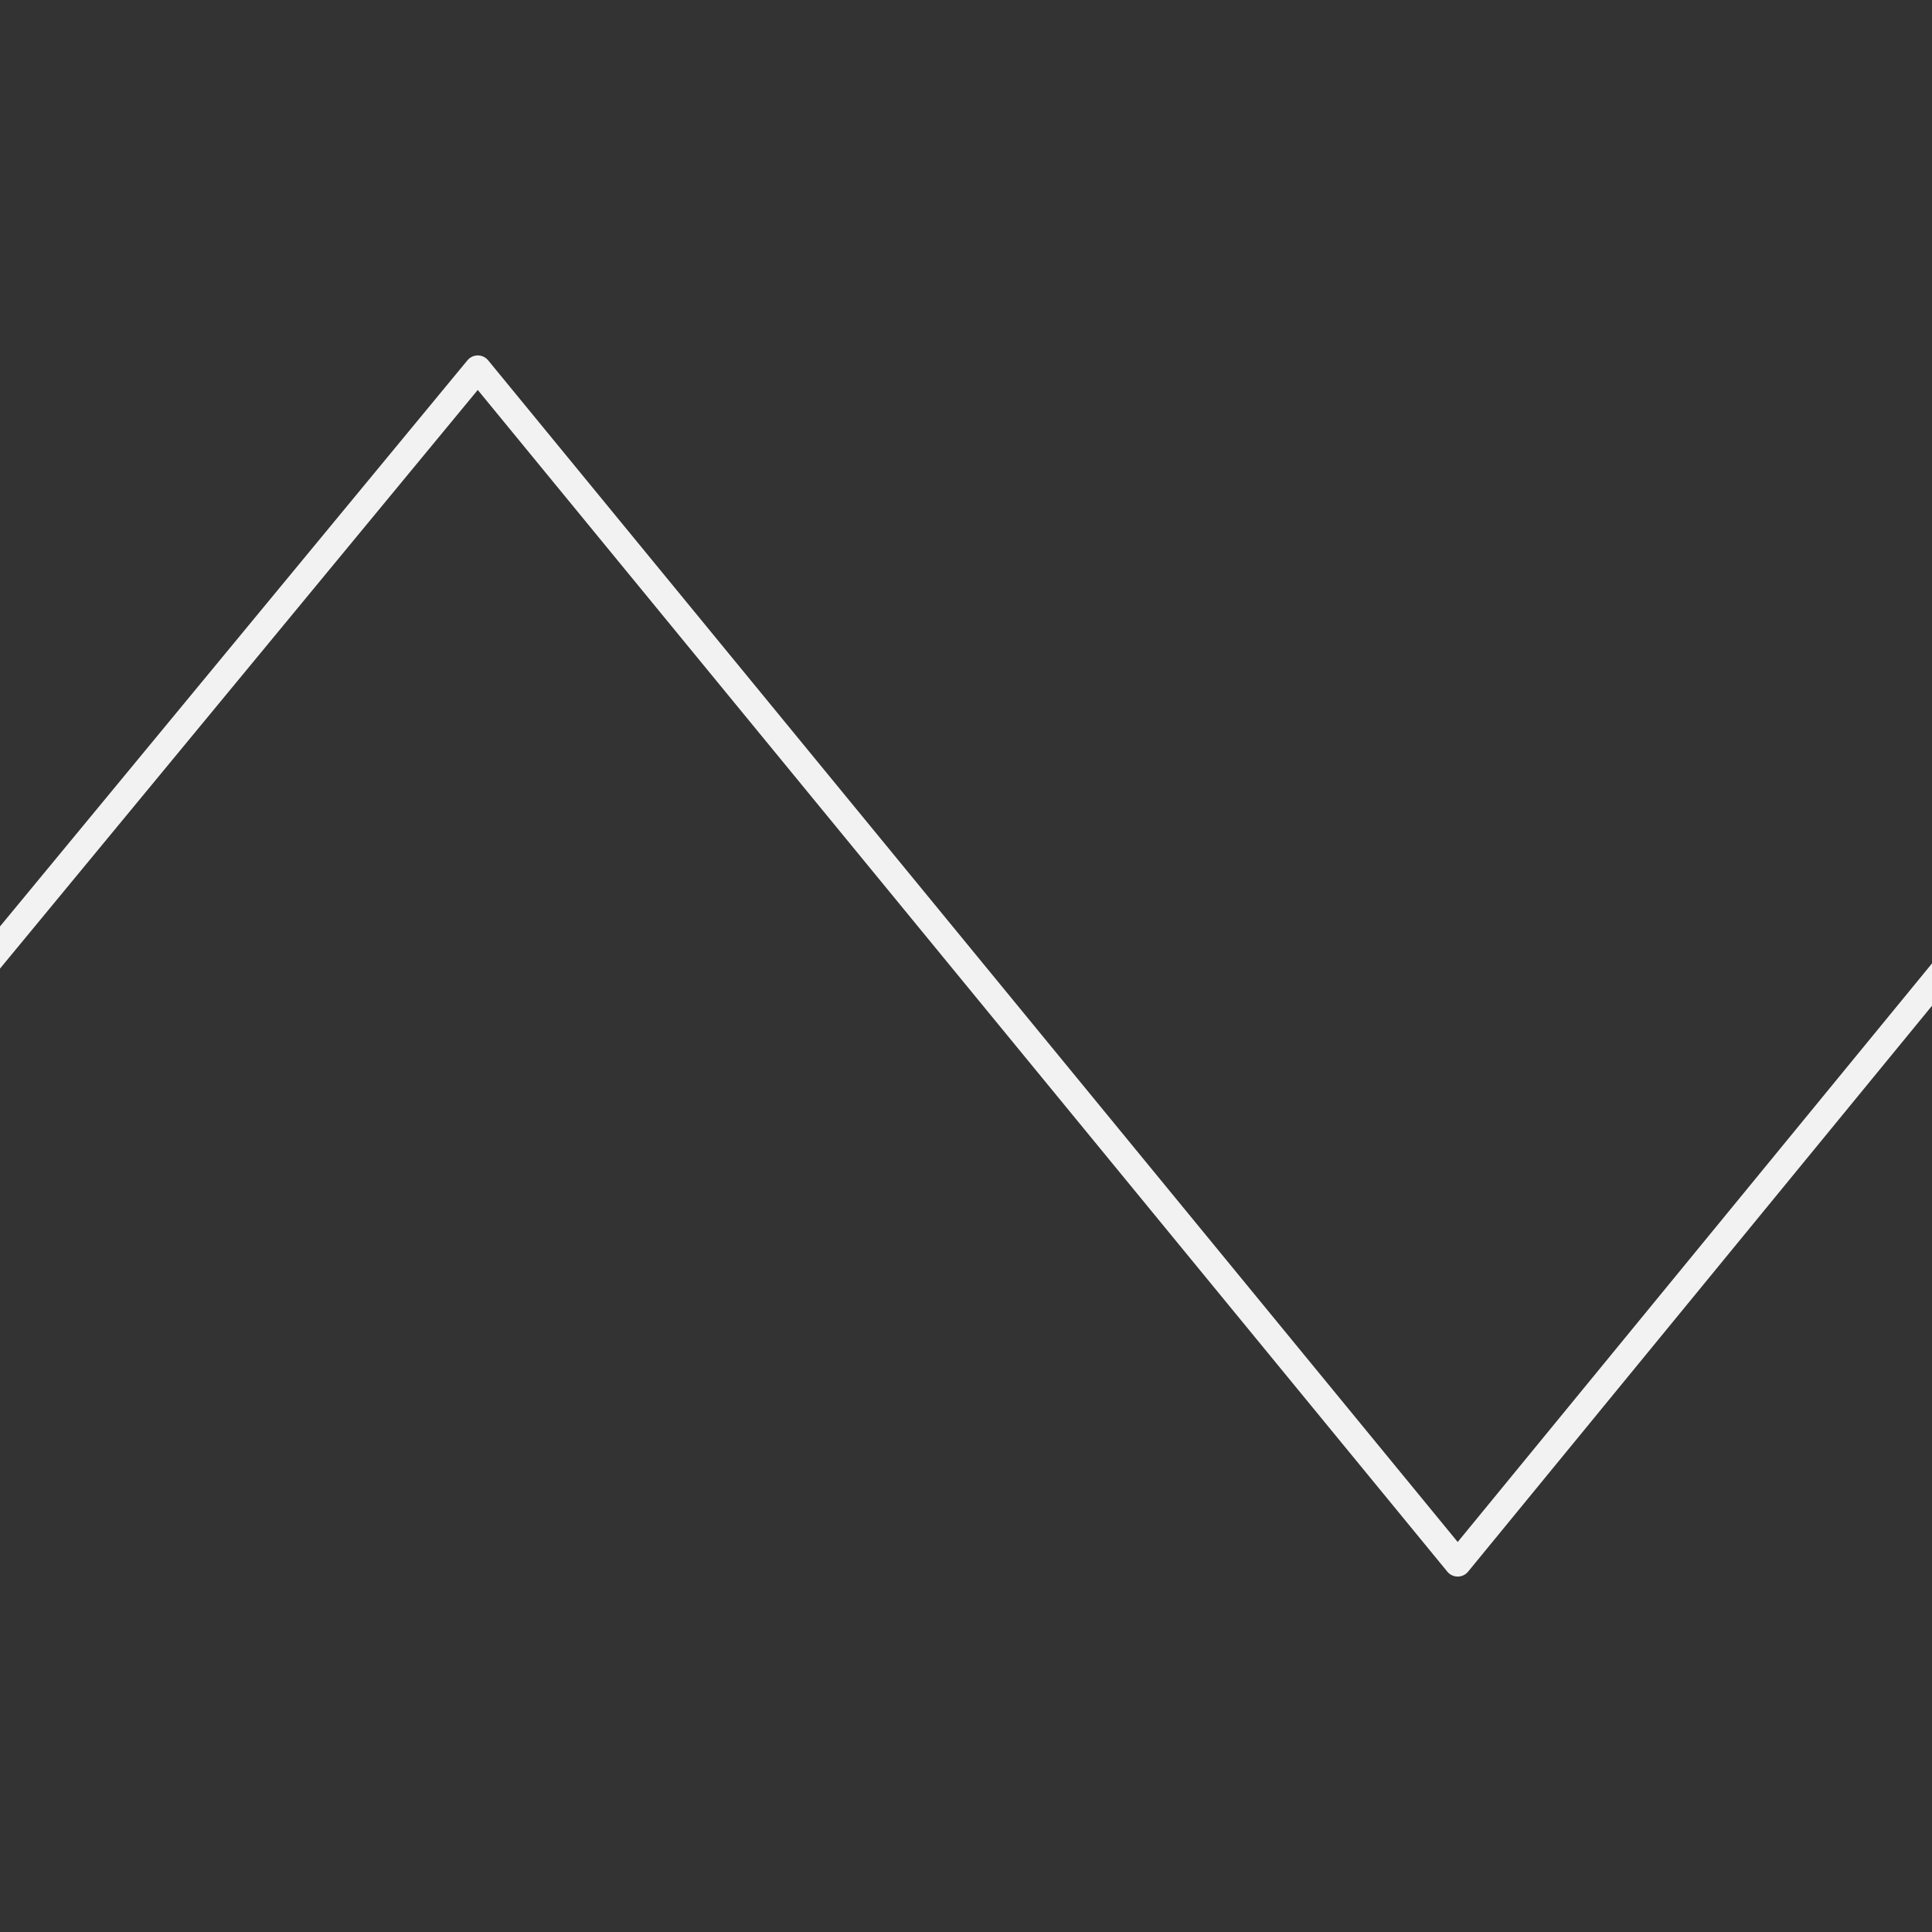 <svg version="1.1" viewBox="0.0 0.0 288.0 288.0" fill="none" stroke="none" stroke-linecap="square" stroke-miterlimit="10" xmlns:xlink="http://www.w3.org/1999/xlink" xmlns="http://www.w3.org/2000/svg"><rect x="0.0" y="0.0" width="288.0" height="288.0" fill="#333333" stroke="none"/><clipPath id="p.0"><path d="m0 0l288.0 0l0 288.0l-288.0 0l0 -288.0z" clip-rule="nonzero"/></clipPath><g clip-path="url(#p.0)"><path fill="#000000" fill-opacity="0.0" d="m0 0l288.0 0l0 288.0l-288.0 0z" fill-rule="evenodd"/><path fill="#000000" fill-opacity="0.0" d="m-3.142 145.049l74.365 -90.066l146.074 178.034l73.836 -90.066" fill-rule="evenodd"/><path stroke="#f2f2f2" stroke-width="4.0" stroke-linejoin="round" stroke-linecap="butt" d="m-3.142 145.049l74.365 -90.066l146.074 178.034l73.836 -90.066" fill-rule="evenodd"/></g></svg>